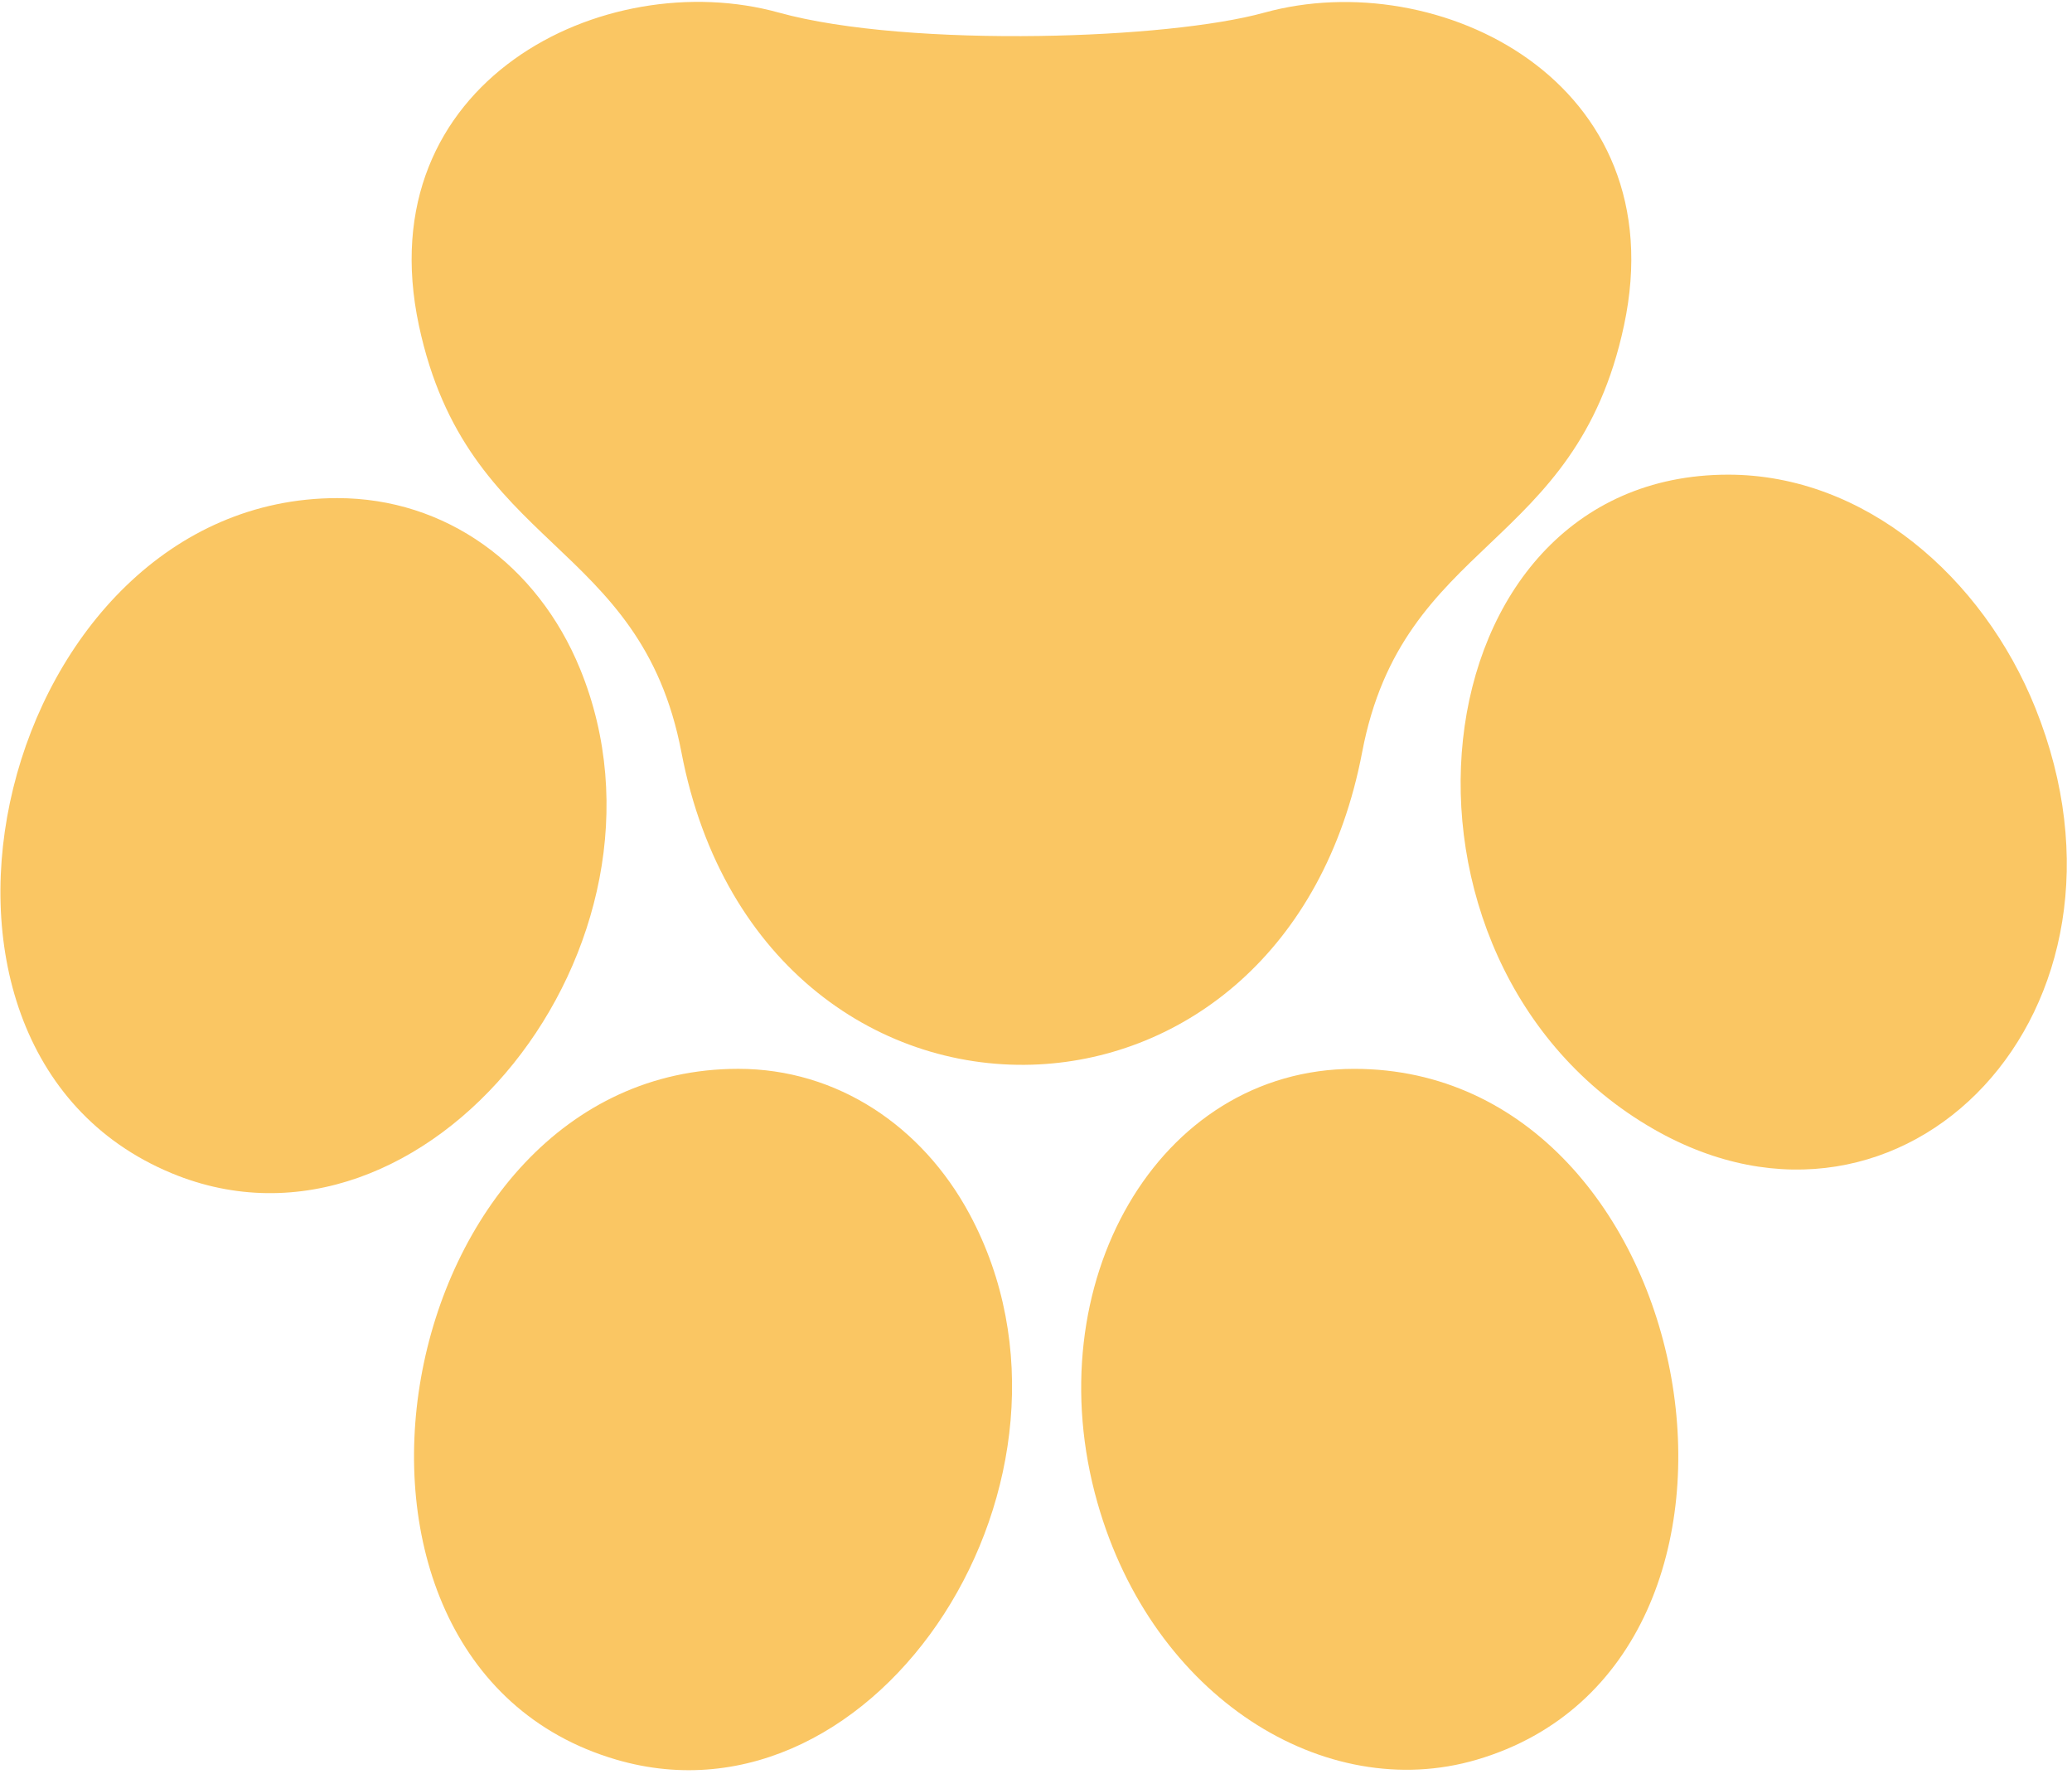 <svg width="368" height="315" fill="none" xmlns="http://www.w3.org/2000/svg"><path d="M293.731 200.515c-51.807-29.658-42.984-116.23 13.212-116.23 24.237 0 45.212 18.187 54.552 41.439 21.568 53.7-23.284 100.263-67.764 74.791zm-53.208-10.72c62.159 0 80.771 105.363 21.716 122.685-26.905 7.889-57.5-11.041-67.327-45.646-11.026-38.787 10.666-77.039 45.611-77.039z" fill="#FAC663"/><path d="M224.536 2.247c-8.633 2.382-23.954 3.916-39.99 4.138-16.952.248-34.7-.965-46.183-4.138-31.014-8.624-73.215 12.24-63.956 55.574 8.565 40.06 39.338 37.778 46.615 75.744 7.332 38.369 35.826 56.887 63.524 55.439 25.635-1.343 50.583-19.795 57.382-55.448 7.235-37.991 37.944-35.688 46.496-75.735 9.293-43.368-32.997-64.12-63.888-55.574zm-93.413 187.544c17.582 0 32.683 10.194 41.074 25.794 24.944 46.39-16.024 110.61-62.795 96.857-59.157-17.37-40.405-122.651 21.721-122.651z" fill="#FAC663"/><path d="M103.027 118.782c19.959 48.745-27.35 108.288-72.534 89.553C-23.932 185.771.073 88.45 59.915 88.45c19.205 0 35.525 11.801 43.112 30.332z" fill="#FAC663"/></svg>